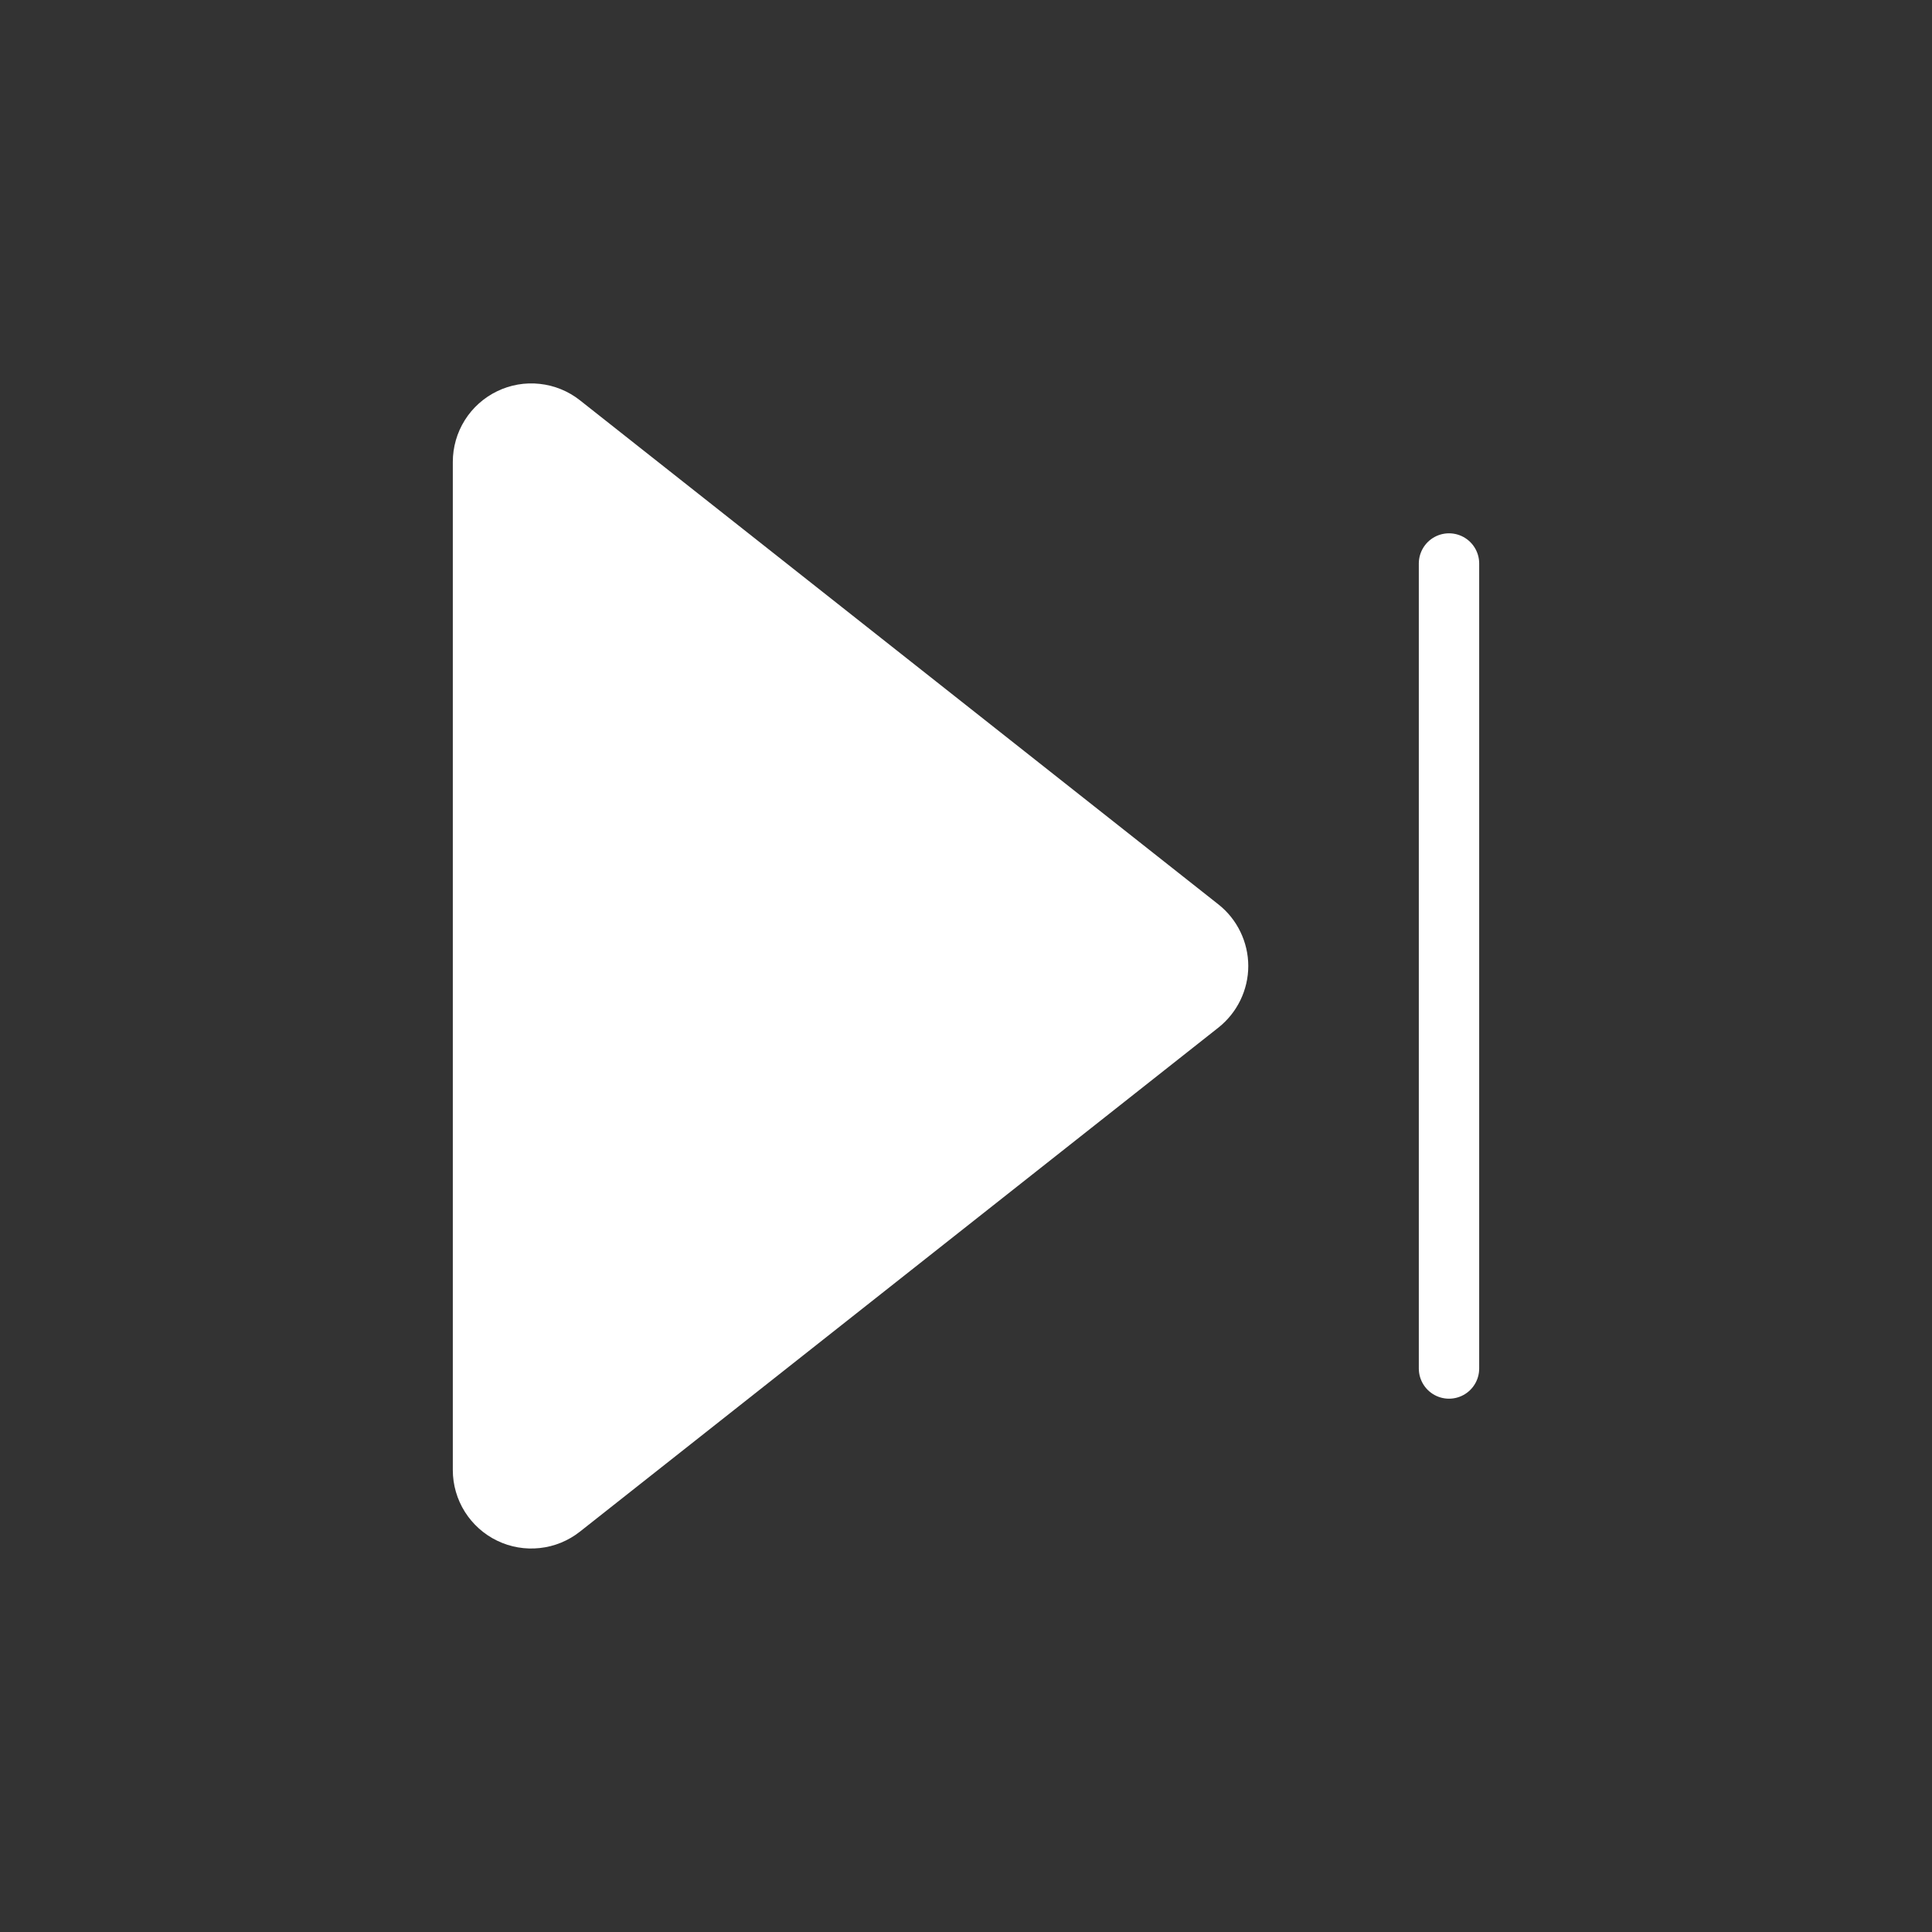<svg width="48" height="48" viewBox="0 0 48 48" fill="none" xmlns="http://www.w3.org/2000/svg">
<rect x="0" y="0" width="48" height="48" fill="#333333" stroke="none"/>
<path d="M36 14V34" stroke="white" stroke-width="1.5" stroke-linecap="round" stroke-linejoin="round"/>
<path d="M13.944 10.534C13.767 10.394 13.554 10.307 13.33 10.283C13.106 10.258 12.88 10.297 12.677 10.396C12.474 10.494 12.303 10.647 12.183 10.838C12.063 11.03 12 11.25 12 11.476V36.524C12 36.749 12.064 36.97 12.184 37.161C12.304 37.351 12.475 37.505 12.678 37.603C12.88 37.701 13.107 37.74 13.331 37.715C13.555 37.691 13.767 37.604 13.944 37.464L29.806 24.942C29.948 24.829 30.063 24.686 30.142 24.523C30.221 24.36 30.263 24.181 30.263 24C30.263 23.819 30.221 23.64 30.142 23.477C30.063 23.313 29.948 23.17 29.806 23.058L13.944 10.534Z" fill="white" stroke="white" stroke-width="1.5" stroke-linecap="round" stroke-linejoin="round"/>
</svg>

